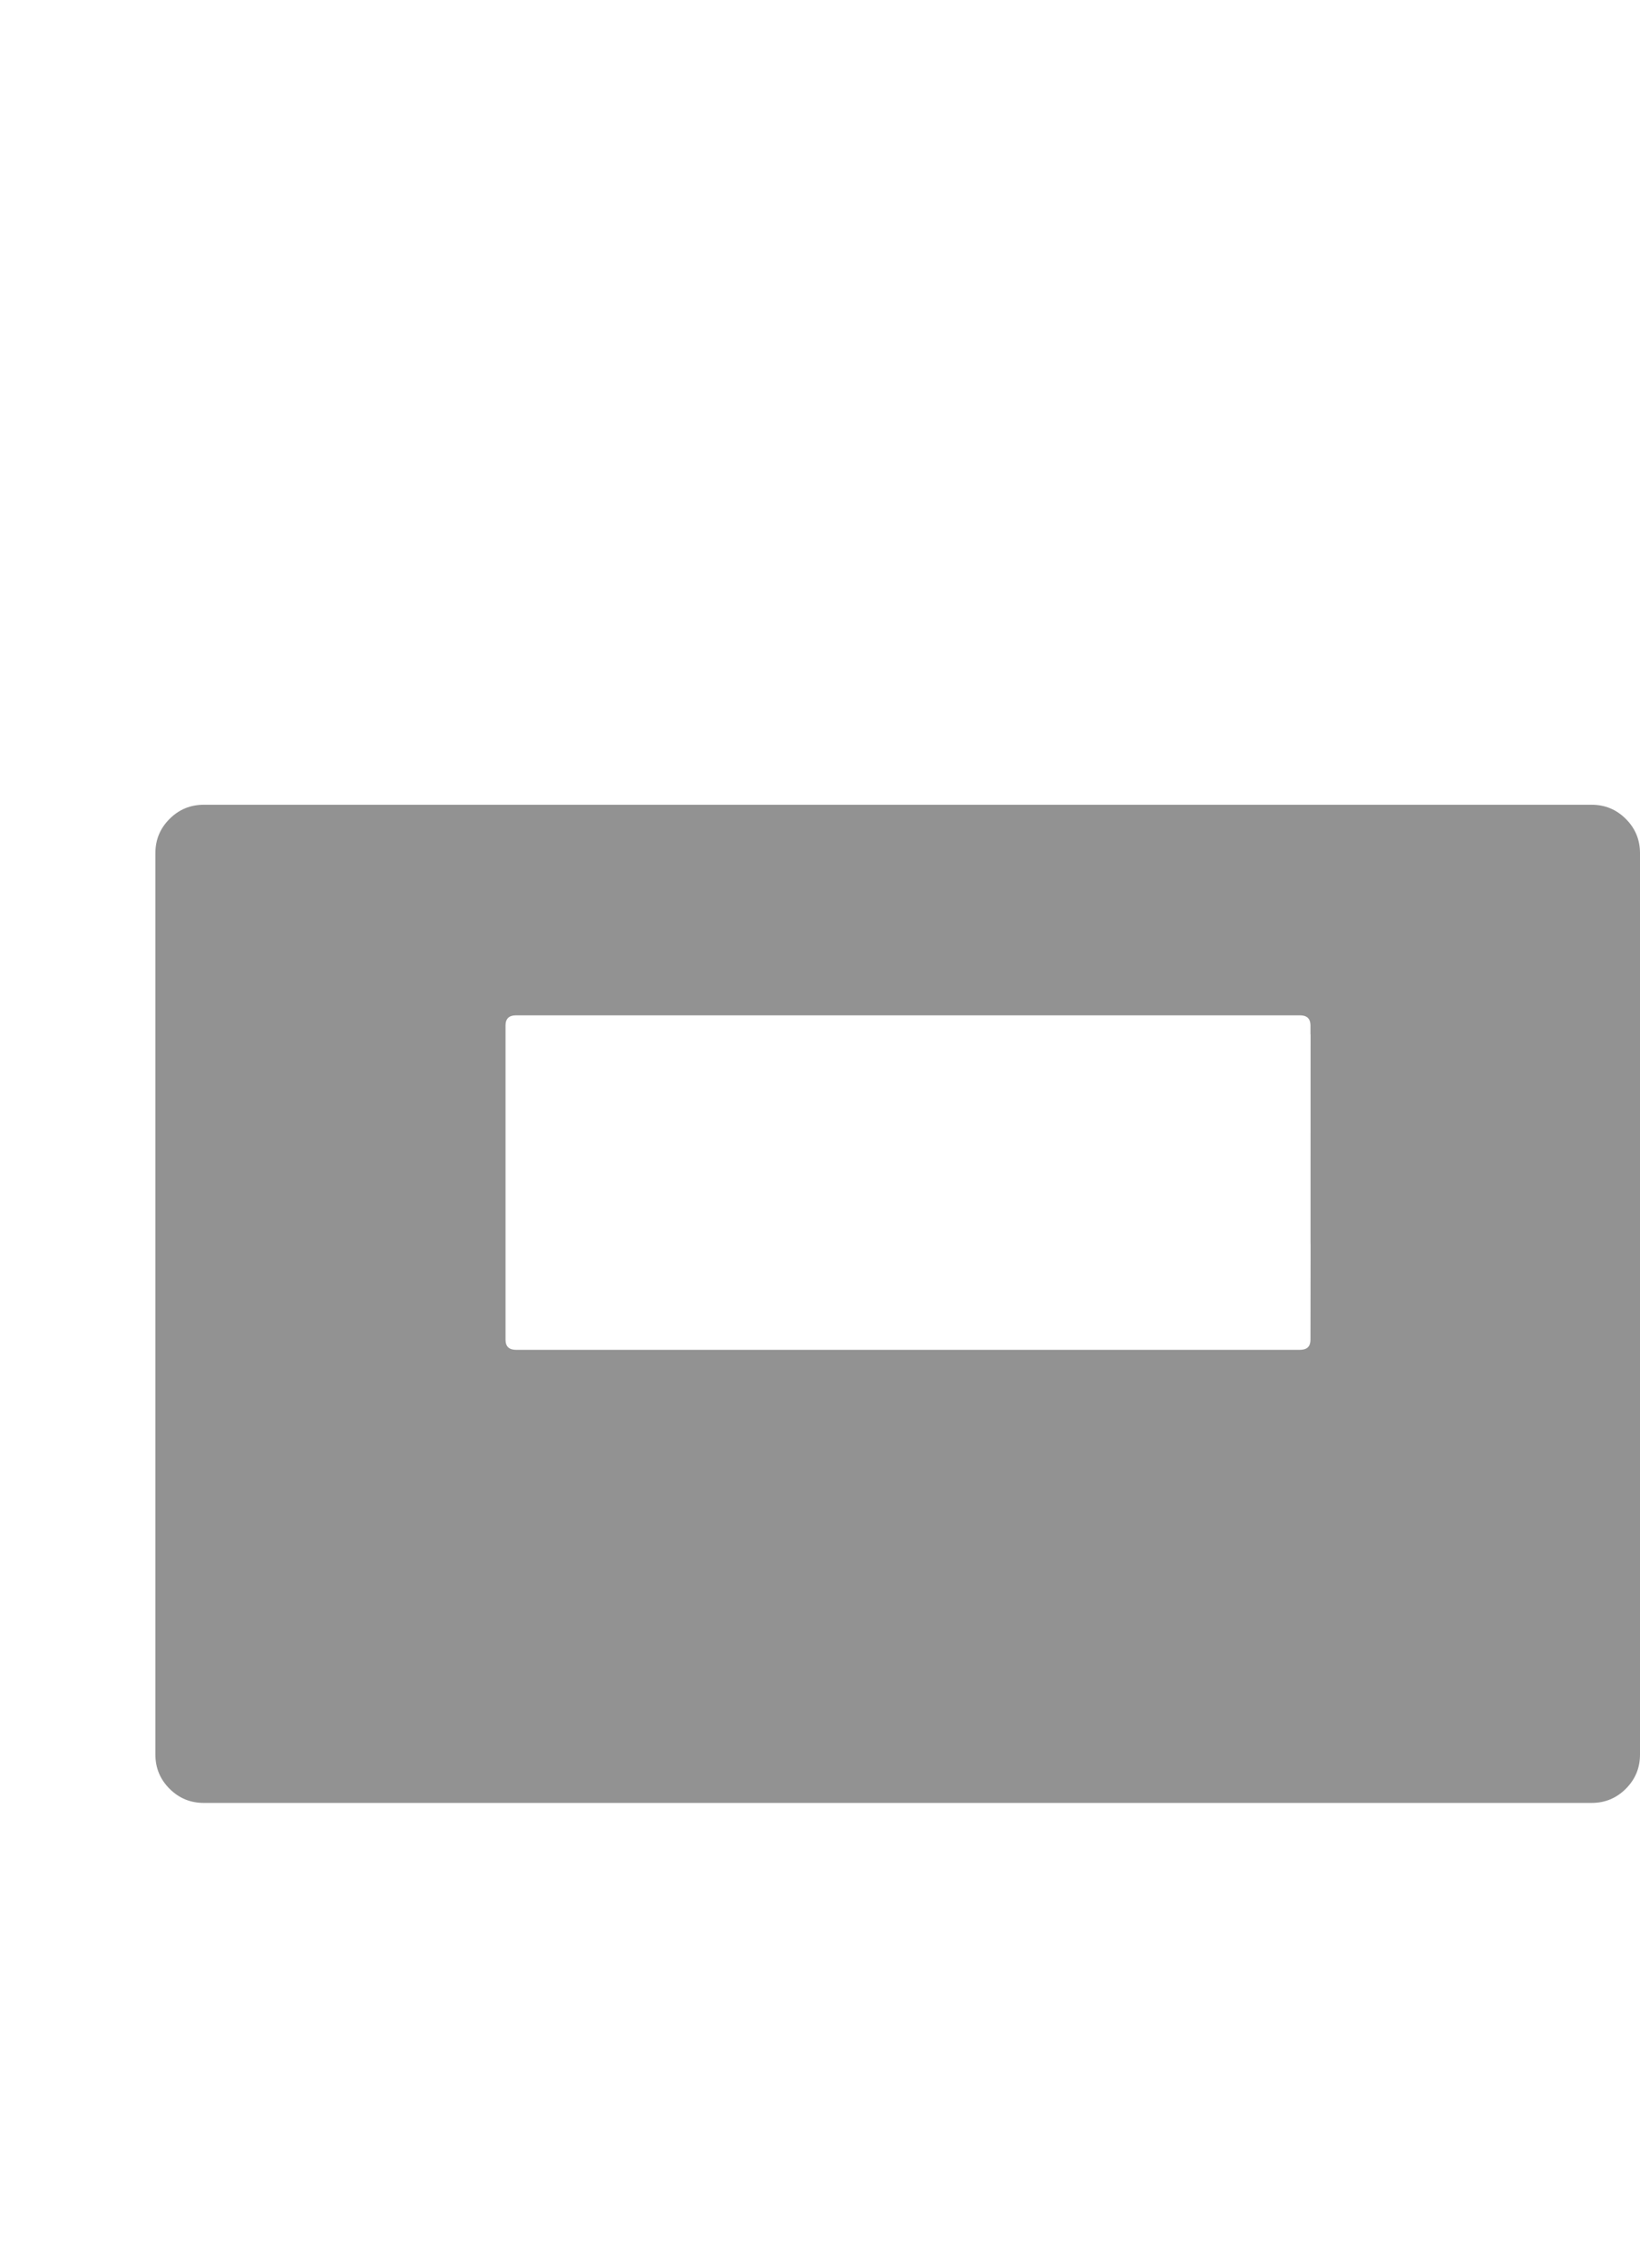<?xml version="1.0" encoding="UTF-8" standalone="no"?>
<svg xmlns:ffdec="https://www.free-decompiler.com/flash" xmlns:xlink="http://www.w3.org/1999/xlink" ffdec:objectType="frame" height="2345.2px" width="1697.15px" xmlns="http://www.w3.org/2000/svg">
  <g transform="matrix(1.0, 0.0, 0.0, 1.0, 354.25, 976.75)">
    <use ffdec:characterId="371" height="1032.25" transform="matrix(1.0, 0.0, 0.0, 1.0, -193.45, -144.5)" width="1536.35" xlink:href="#shape0"/>
    <use ffdec:characterId="370" height="1032.25" transform="matrix(1.0, 0.0, 0.0, 1.0, -193.45, -144.5)" width="1536.35" xlink:href="#shape1"/>
  </g>
  <defs>
    <g id="shape0" transform="matrix(1.0, 0.0, 0.0, 1.0, 193.45, 144.5)">
      <path d="M179.8 73.25 Q168.9 73.25 168.9 83.7 L168.9 408.75 Q168.9 419.2 179.8 419.2 L991.05 419.2 Q1001.9 419.2 1001.9 408.75 L1002.0 324.65 1002.0 310.95 1001.95 307.55 1002.0 93.45 1001.9 92.6 1001.9 83.7 1001.9 83.5 Q1001.75 73.25 991.05 73.25 L179.8 73.25 M1328.25 -129.85 Q1342.9 -115.2 1342.9 -94.5 L1342.9 837.75 Q1342.9 858.45 1328.25 873.1 1313.6 887.75 1292.9 887.75 L-143.45 887.75 Q-164.15 887.75 -178.8 873.1 -193.45 858.45 -193.45 837.75 L-193.45 -94.5 Q-193.45 -115.2 -178.8 -129.85 -164.15 -144.5 -143.45 -144.5 L1292.9 -144.5 Q1313.6 -144.5 1328.25 -129.85" fill="#252525" fill-opacity="0.498" fill-rule="evenodd" stroke="none"/>
    </g>
    <g id="shape1" transform="matrix(1.0, 0.0, 0.0, 1.0, 193.45, 144.5)">
      <path d="M179.8 73.25 Q168.9 73.25 168.9 83.7 L168.9 408.75 Q168.9 419.2 179.8 419.2 L991.05 419.2 Q1001.9 419.2 1001.9 408.75 L1002.0 324.65 1002.0 310.95 1001.95 307.55 1001.95 305.9 1002.0 93.45 1001.9 92.6 1001.9 83.7 1001.9 83.5 Q1001.75 73.25 991.05 73.25 L179.8 73.25 M1328.25 -129.85 Q1342.9 -115.2 1342.9 -94.5 L1342.9 837.75 Q1342.9 858.45 1328.25 873.1 1313.6 887.75 1292.9 887.75 L-143.45 887.75 Q-164.15 887.75 -178.8 873.1 -193.45 858.45 -193.45 837.75 L-193.45 -94.5 Q-193.45 -115.2 -178.8 -129.85 -164.15 -144.5 -143.45 -144.5 L1292.9 -144.5 Q1313.6 -144.5 1328.25 -129.85" fill="#ff0000" fill-opacity="0.0" fill-rule="evenodd" stroke="none"/>
    </g>
  </defs>
</svg>
